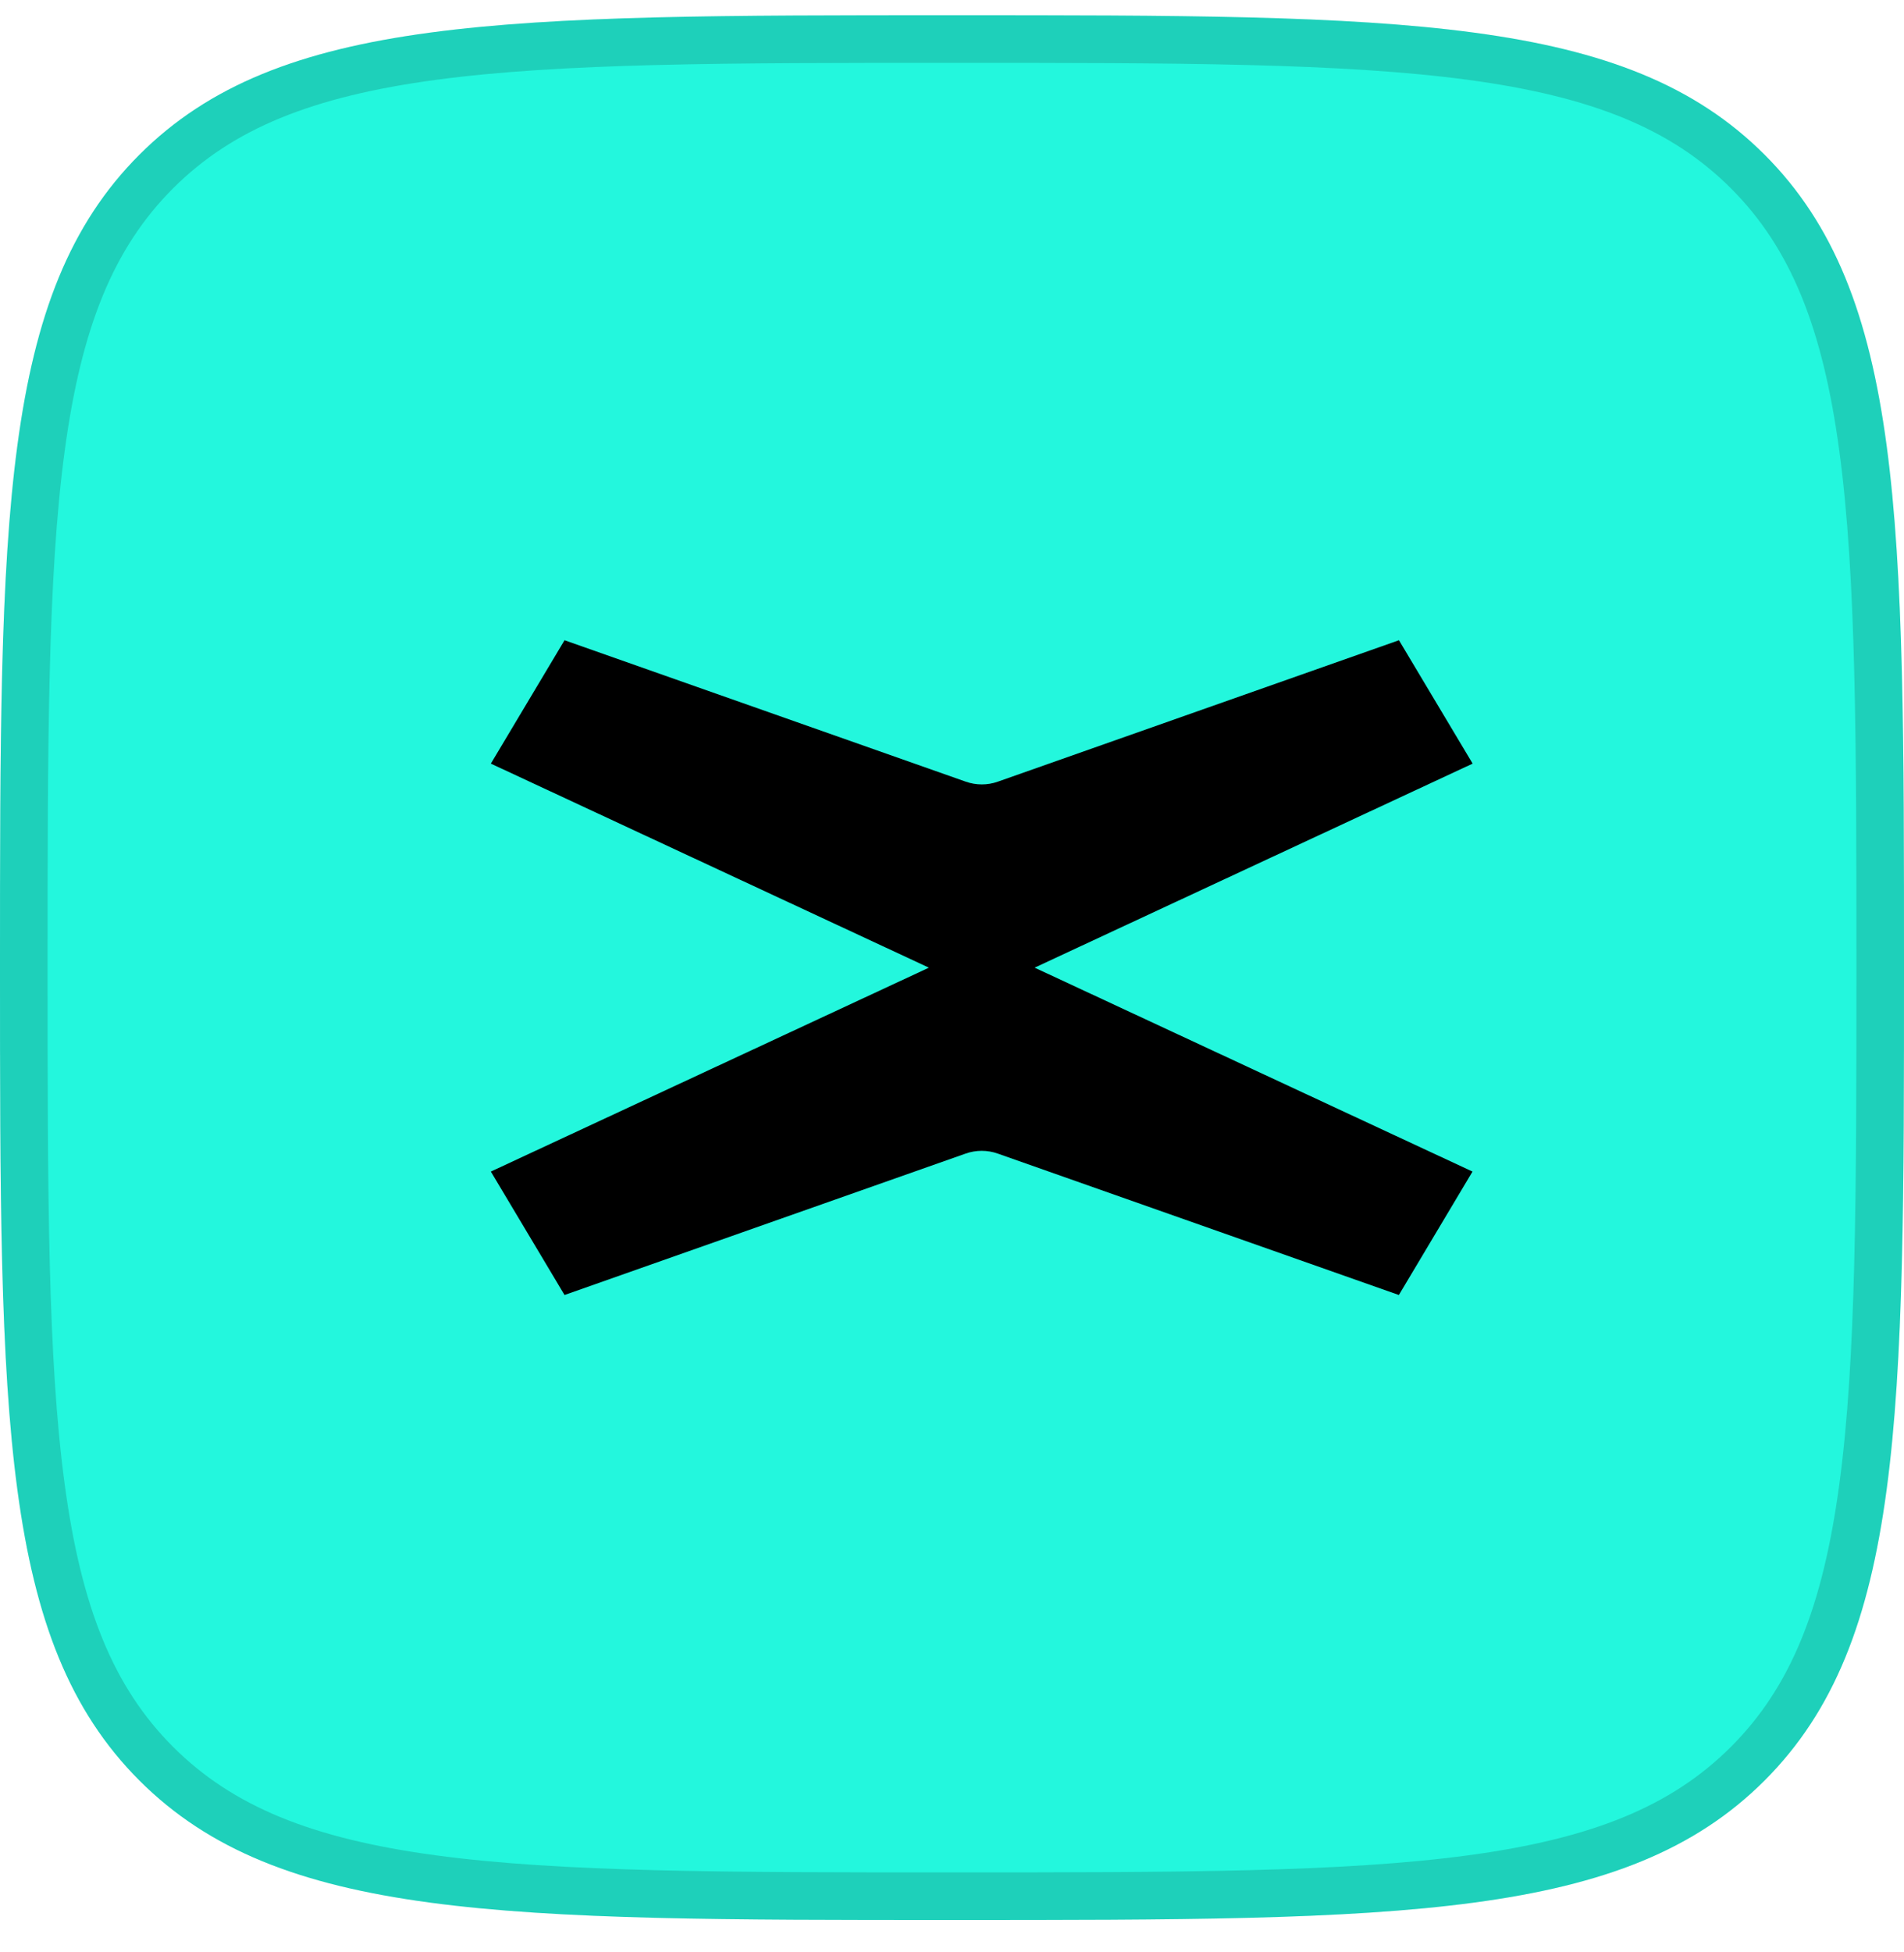<svg width="40" height="41" viewBox="0 0 40 41" fill="none" xmlns="http://www.w3.org/2000/svg">
<path d="M0 20.32C0 10.892 0 6.178 2.929 3.249C5.858 0.32 10.572 0.32 20 0.32C29.428 0.32 34.142 0.32 37.071 3.249C40 6.178 40 10.892 40 20.32C40 29.748 40 34.462 37.071 37.391C34.142 40.32 29.428 40.32 20 40.32C10.572 40.32 5.858 40.32 2.929 37.391C0 34.462 0 29.748 0 20.32Z" fill="#23F7DD"/>
<path d="M0.5 20.32C0.5 15.592 0.501 12.096 0.862 9.414C1.22 6.746 1.926 4.958 3.282 3.602C4.639 2.246 6.426 1.54 9.094 1.181C11.776 0.821 15.272 0.82 20 0.82C24.728 0.82 28.224 0.821 30.906 1.181C33.574 1.54 35.361 2.246 36.718 3.602C38.074 4.958 38.78 6.746 39.138 9.414C39.499 12.096 39.5 15.592 39.5 20.32C39.5 25.048 39.499 28.544 39.138 31.226C38.78 33.894 38.074 35.681 36.718 37.037C35.361 38.393 33.574 39.099 30.906 39.458C28.224 39.819 24.728 39.82 20 39.82C15.272 39.82 11.776 39.819 9.094 39.458C6.426 39.099 4.639 38.393 3.282 37.037C1.926 35.681 1.22 33.894 0.862 31.226C0.501 28.544 0.5 25.048 0.5 20.32Z" stroke="black" stroke-opacity="0.16"/>
<path d="M21.735 20.321L30.938 16.036L29.39 13.445L20.963 16.415C20.747 16.492 20.506 16.492 20.289 16.415L11.86 13.445L10.312 16.036L19.515 20.321L10.312 24.603L11.86 27.195L20.287 24.225C20.504 24.148 20.744 24.148 20.961 24.225L29.388 27.195L30.935 24.603L21.732 20.319L21.735 20.321Z" fill="black"/>
</svg>
